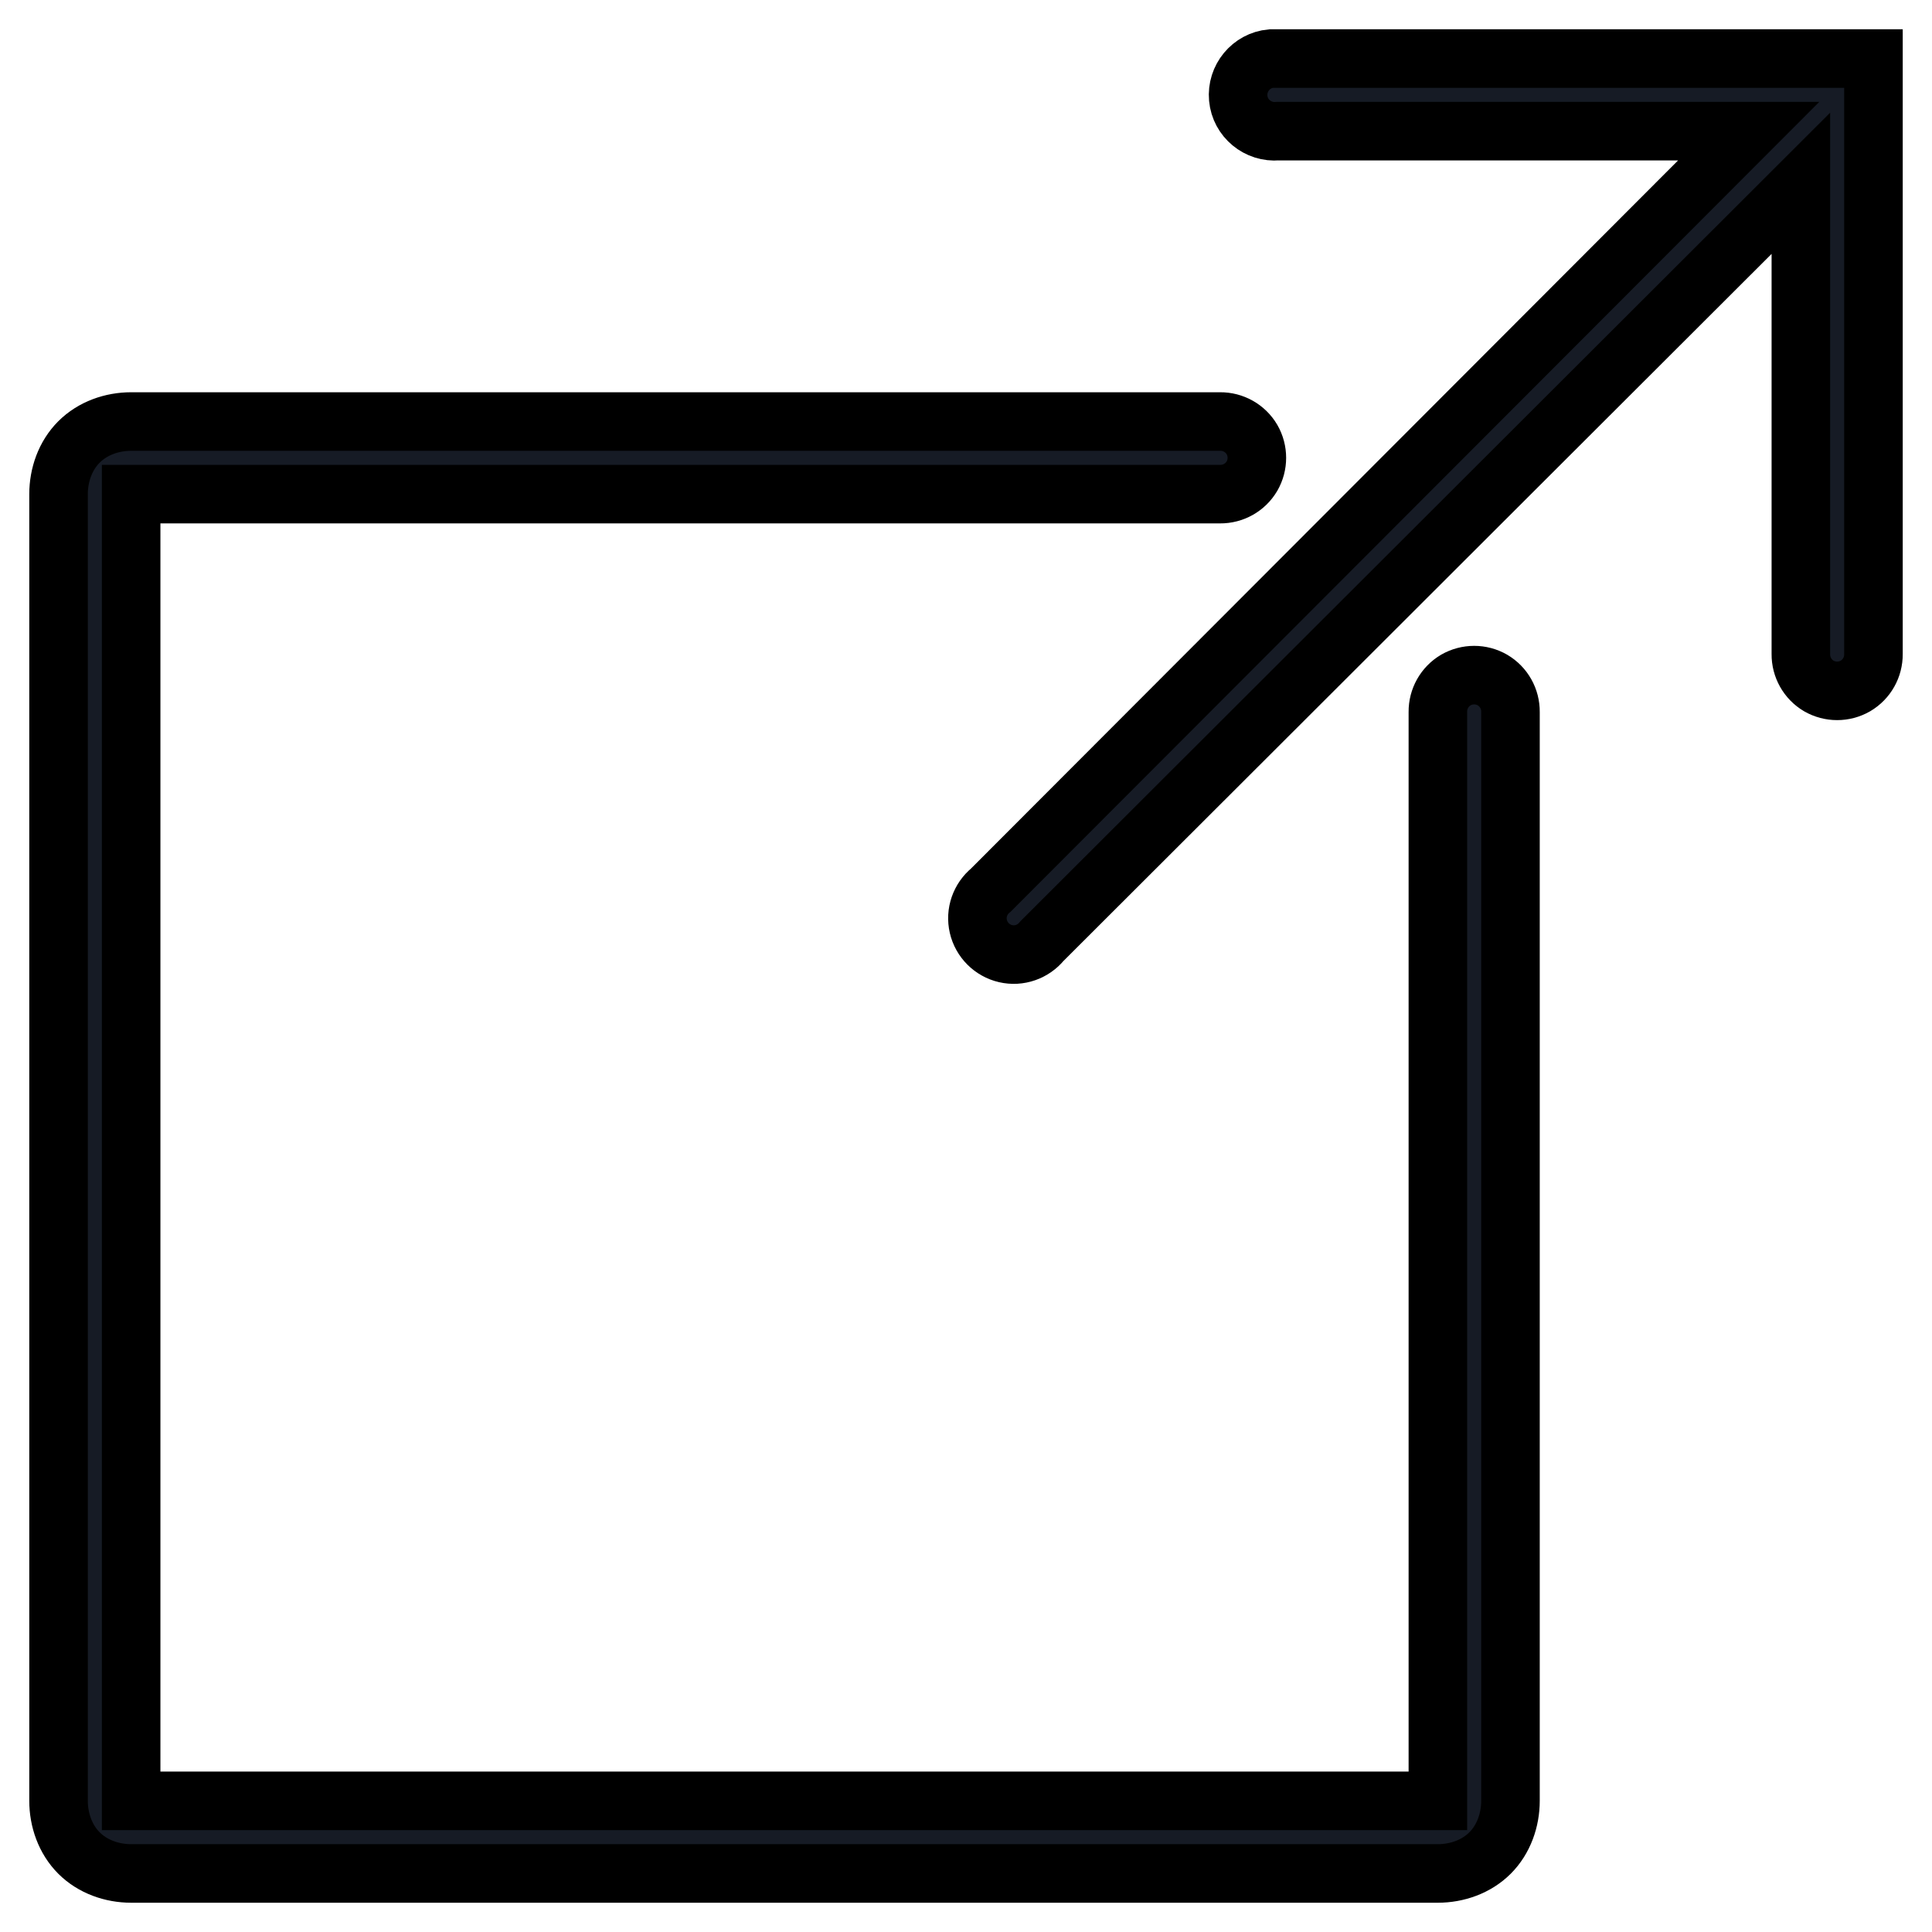 <svg width="33" height="33" viewBox="0 0 33 33" fill="none" xmlns="http://www.w3.org/2000/svg">
<path d="M21.712 1C21.37 1.031 21.119 1.337 21.15 1.678C21.181 2.02 21.487 2.271 21.828 2.24H29.869L16.926 15.202C16.742 15.352 16.657 15.592 16.711 15.824C16.764 16.054 16.946 16.236 17.176 16.289C17.408 16.343 17.648 16.258 17.798 16.074L30.76 3.131V11.172C30.758 11.395 30.874 11.603 31.067 11.717C31.261 11.828 31.499 11.828 31.692 11.717C31.886 11.603 32.002 11.395 32 11.172V1H21.828C21.809 1 21.789 1 21.77 1C21.751 1 21.731 1 21.712 1ZM2.24 7.2C1.915 7.2 1.584 7.314 1.349 7.549C1.114 7.784 1 8.115 1 8.44V30.76C1 31.084 1.114 31.416 1.349 31.651C1.584 31.886 1.915 32 2.24 32H24.56C24.884 32 25.216 31.886 25.451 31.651C25.686 31.416 25.8 31.084 25.8 30.76V12.16C25.802 11.937 25.686 11.729 25.492 11.615C25.299 11.504 25.061 11.504 24.867 11.615C24.674 11.729 24.558 11.937 24.56 12.16V30.76H2.24V8.44H20.84C21.063 8.442 21.271 8.326 21.385 8.132C21.496 7.939 21.496 7.701 21.385 7.508C21.271 7.314 21.063 7.198 20.84 7.2H2.24Z" fill="#161B25" stroke="black"/>
</svg>
